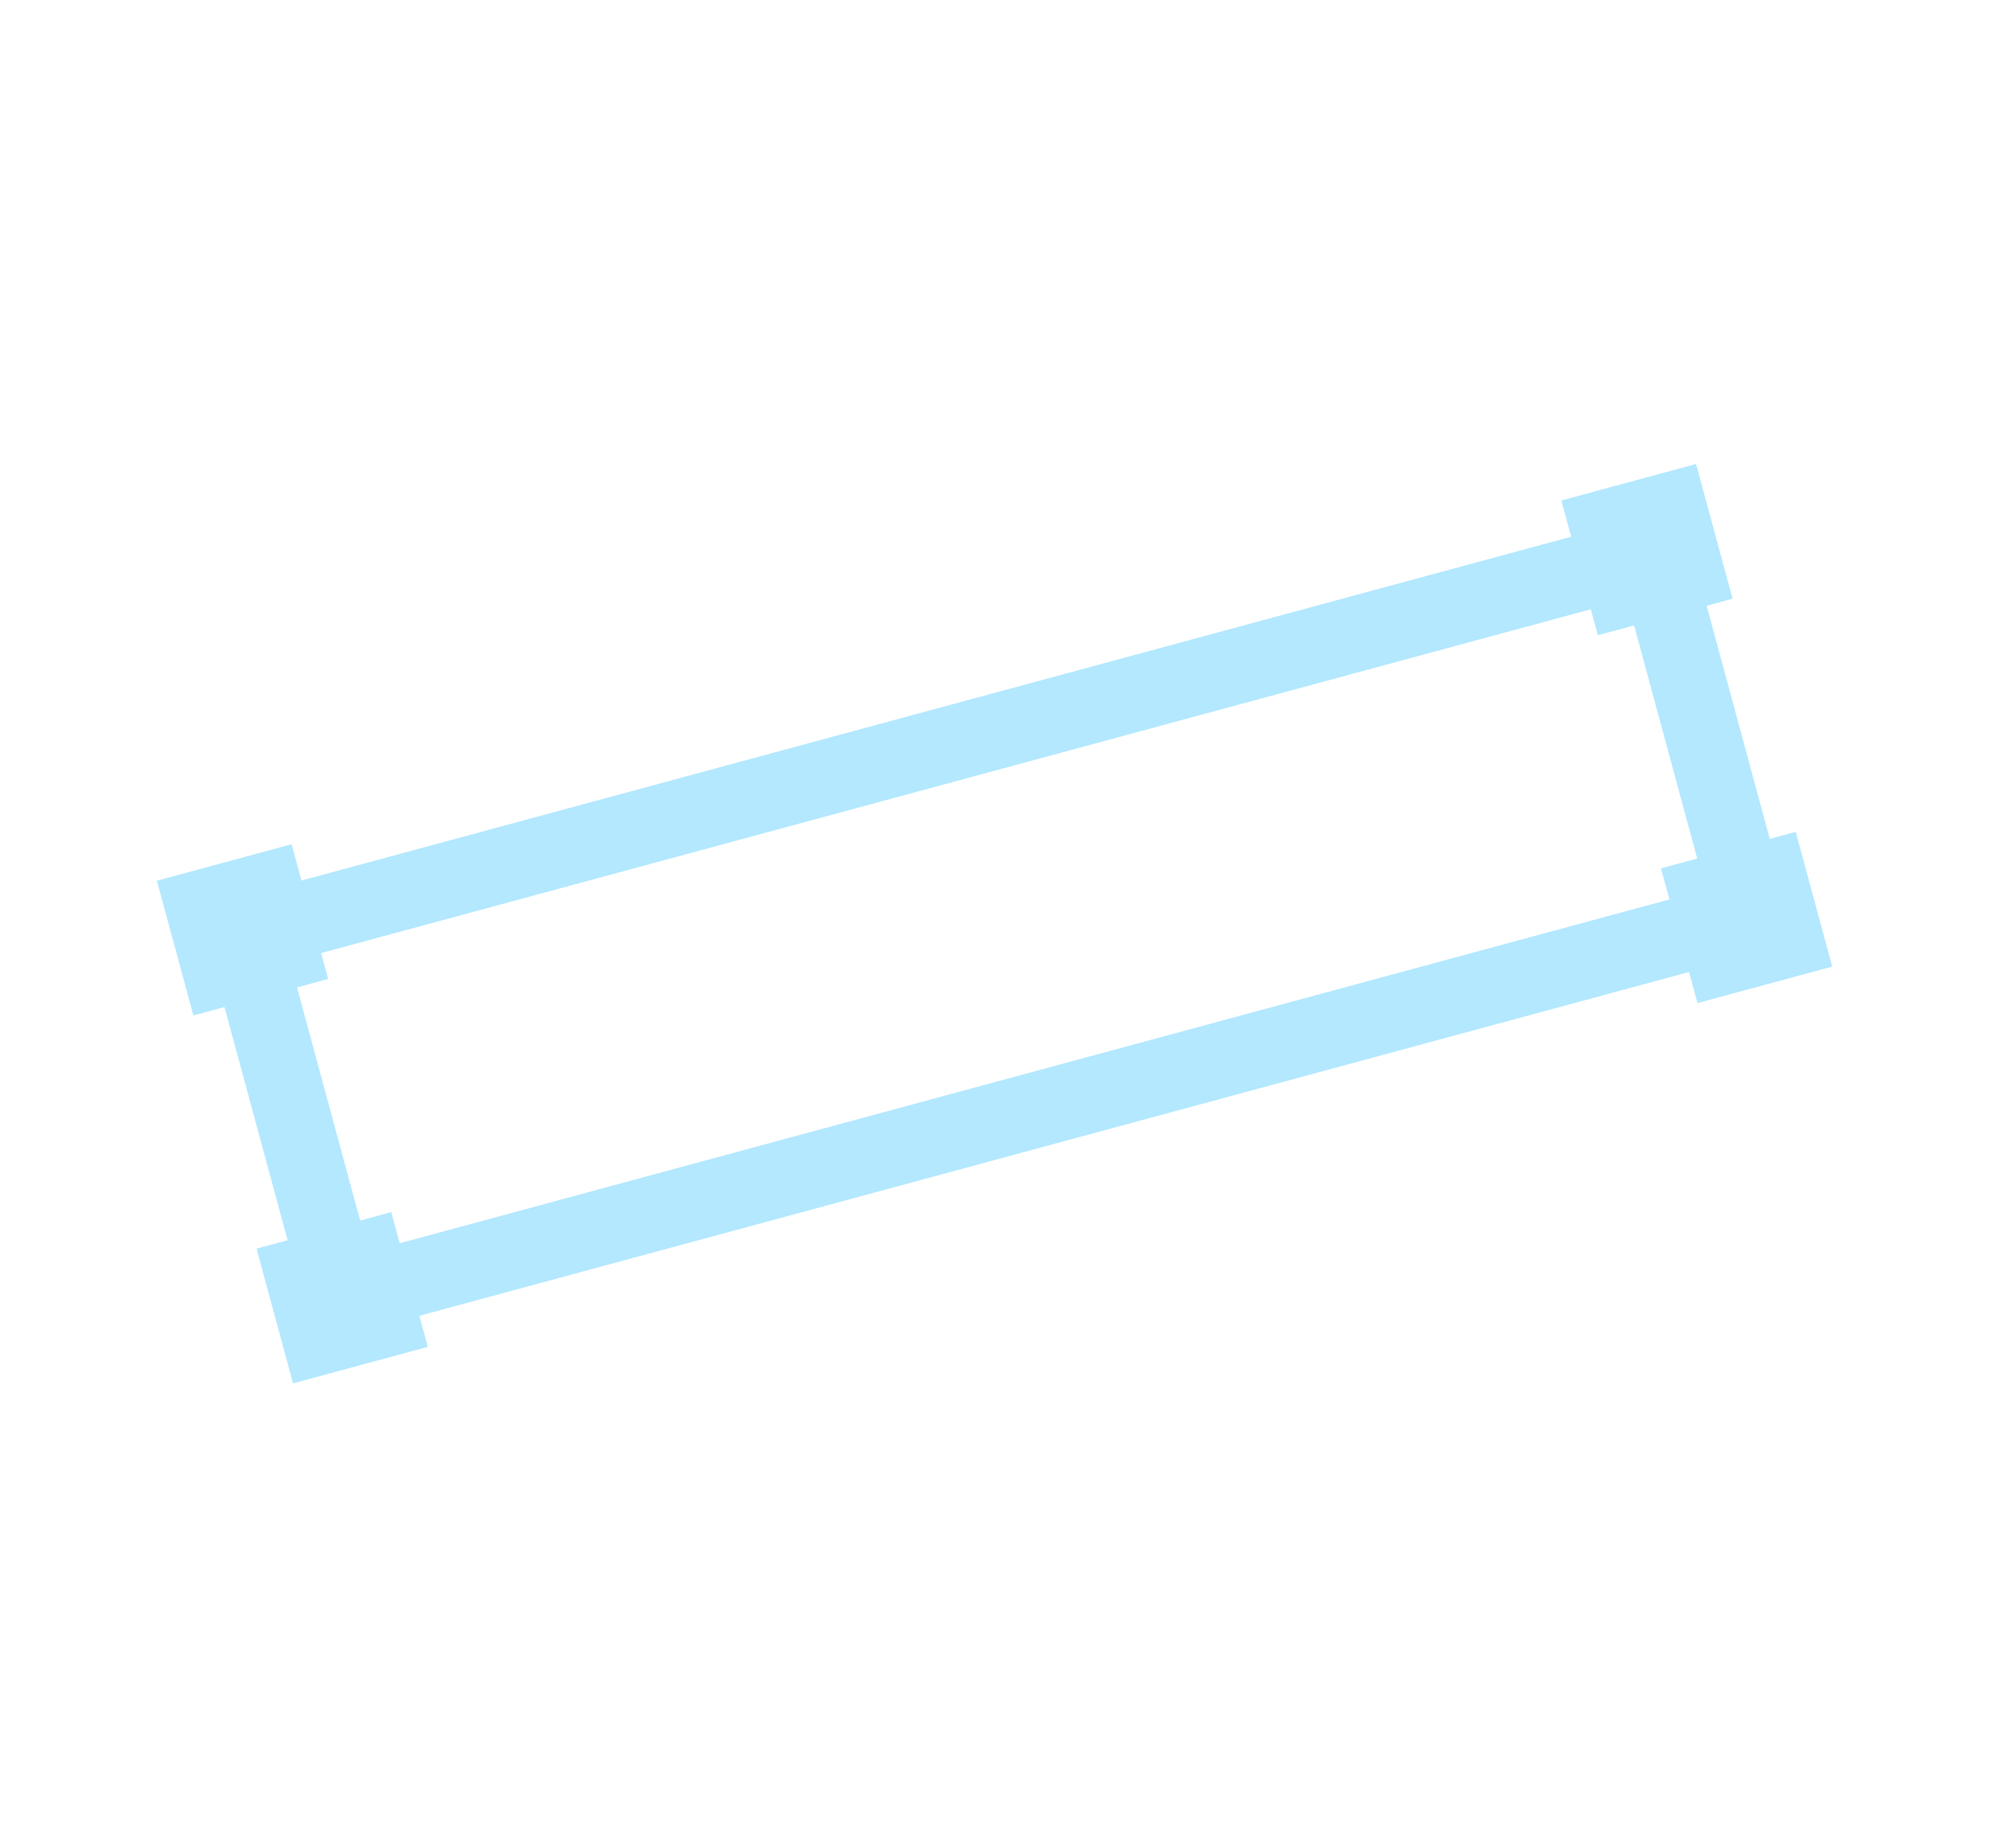 <svg width="197" height="183" fill="none" xmlns="http://www.w3.org/2000/svg"><path stroke="#B3E8FF" stroke-width="7.441" d="M24.145 92.58L163.69 54.79l9.725 35.913-139.545 37.79z"/><path fill="#B3E8FF" stroke="#B3E8FF" stroke-width="3.721" d="M17.813 88.51l9.748-2.639 2.64 9.748-9.748 2.64zM27.679 124.938l9.748-2.64 2.64 9.748-9.748 2.64zM156.846 50.863l9.748-2.64 2.64 9.748-9.748 2.64zM166.711 87.286l9.748-2.64 2.64 9.748-9.748 2.64z"/></svg>